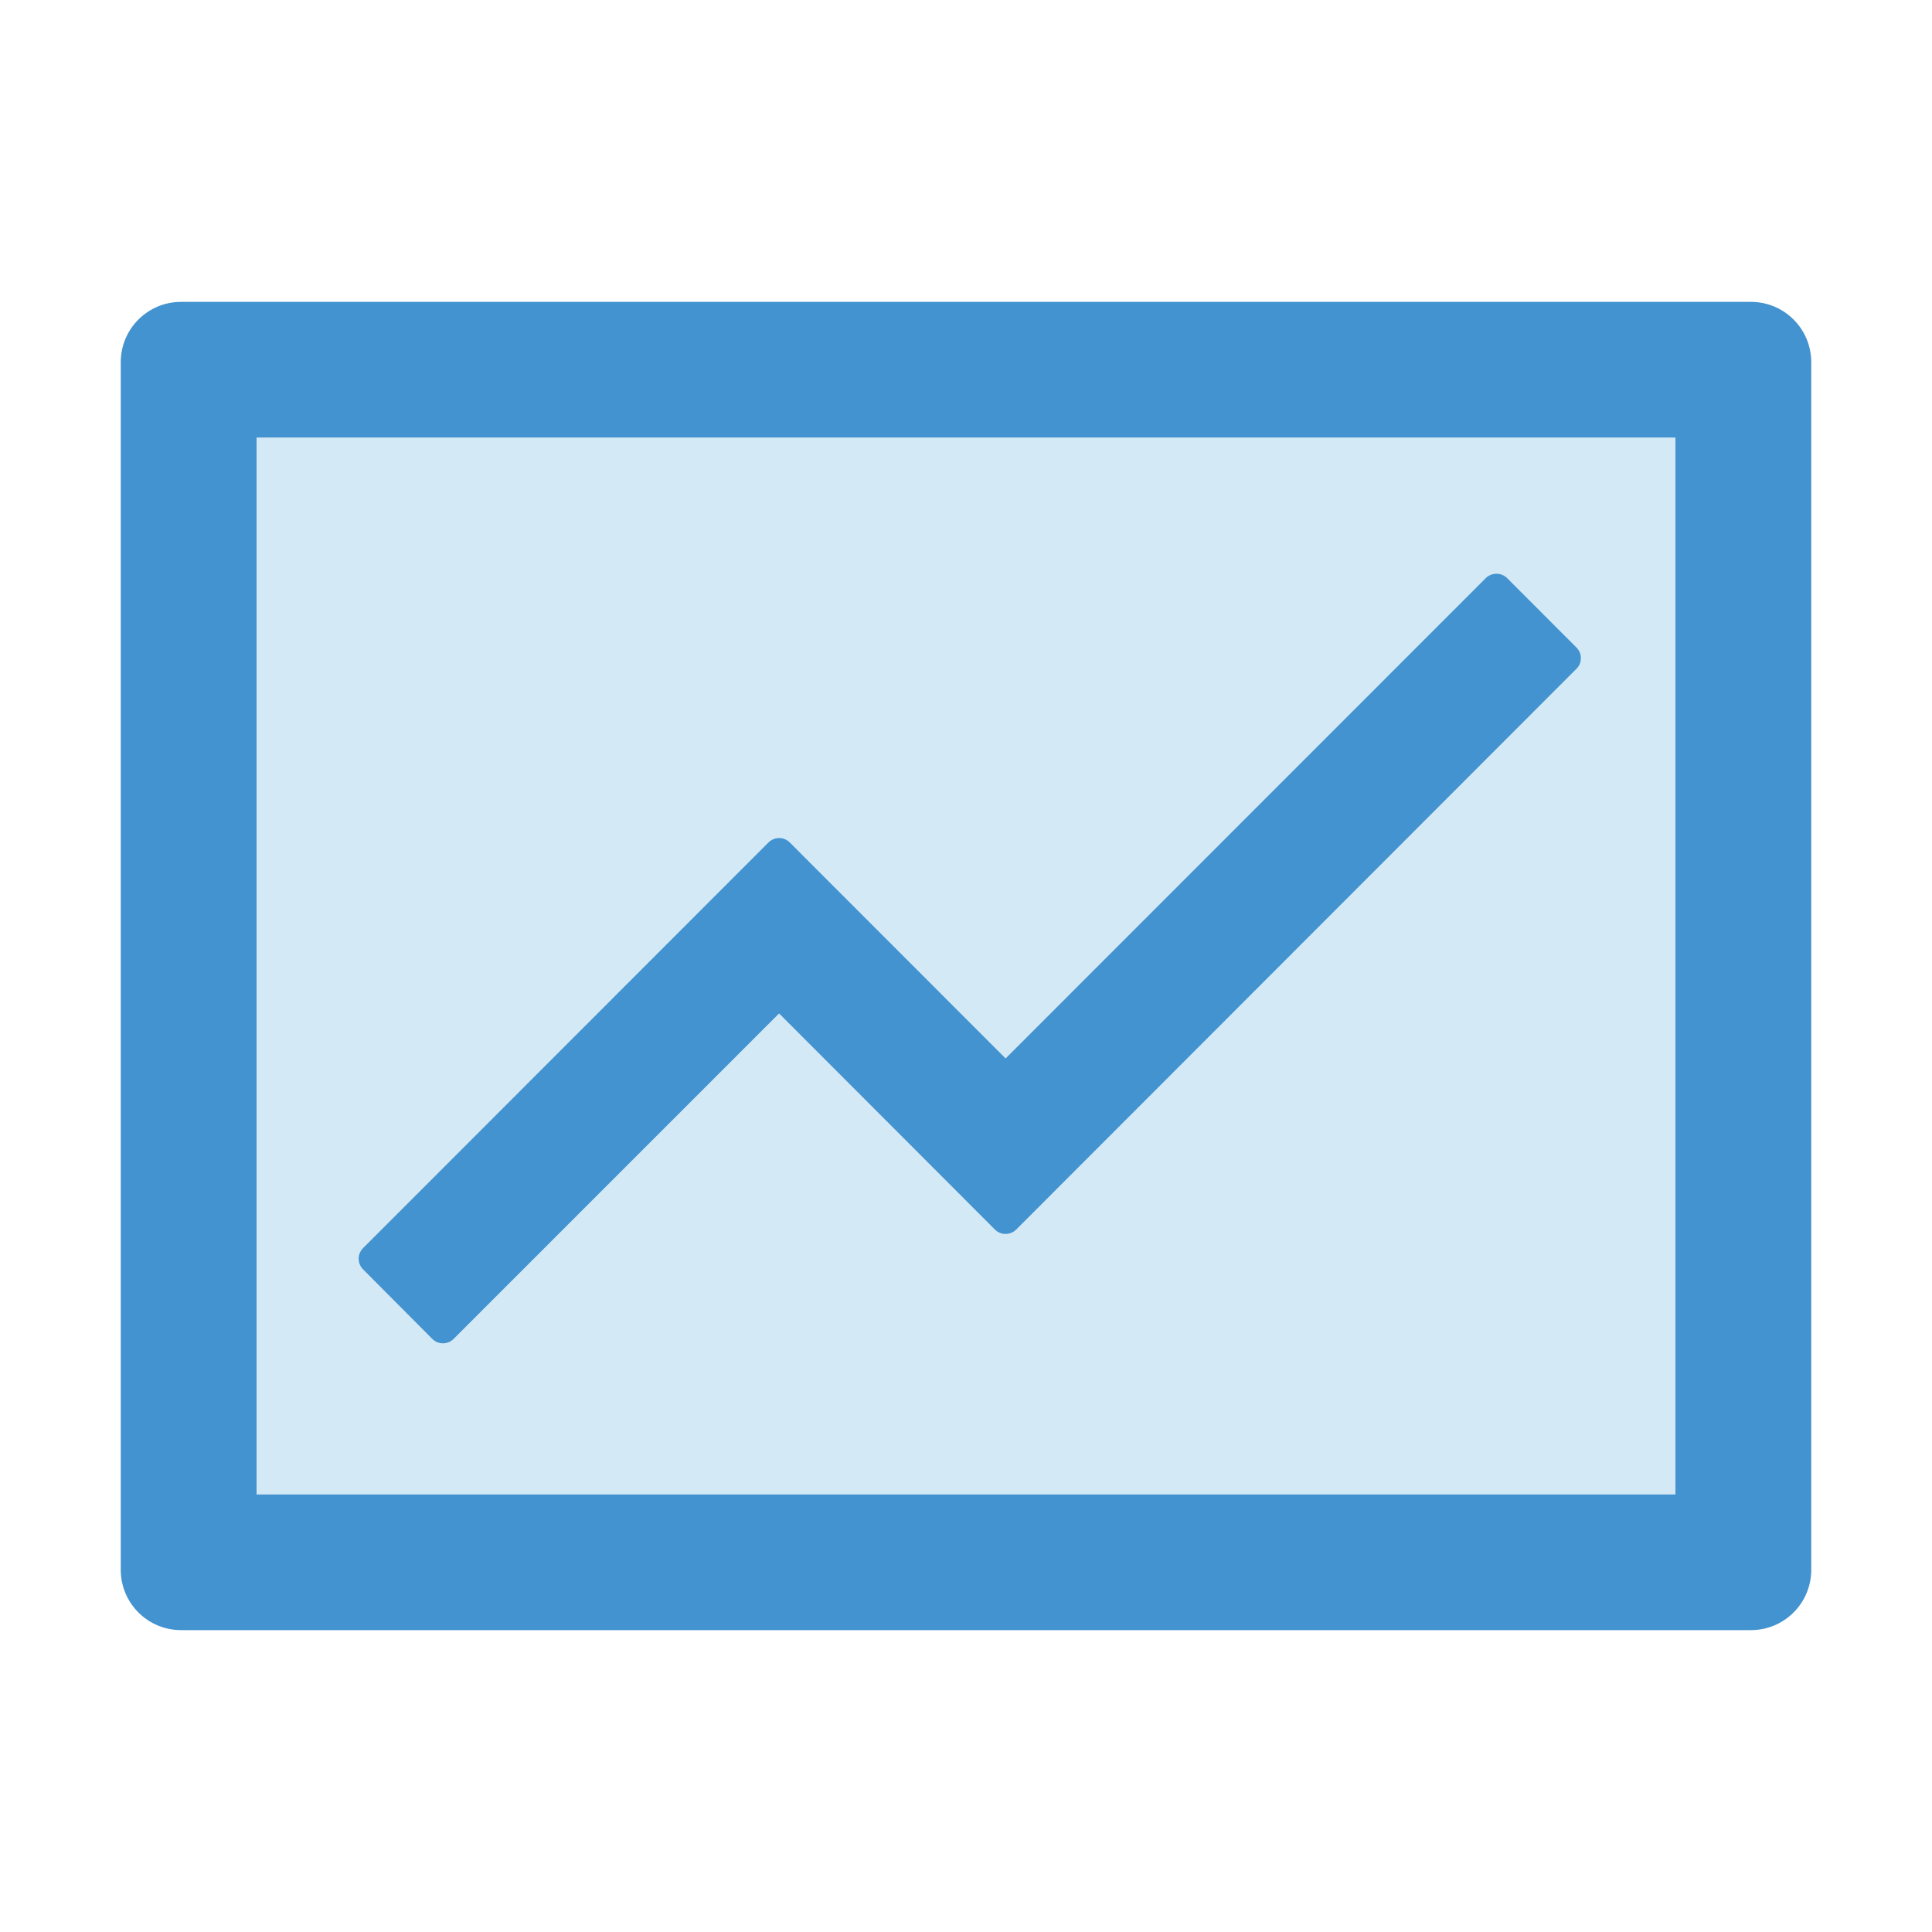 <svg width="24" height="24" viewBox="0 0 24 24" fill="none" xmlns="http://www.w3.org/2000/svg">
<g id="icon/two-tone/data/fund">
<path id="Vector" d="M21.75 3.75H2.25C1.835 3.75 1.5 4.085 1.5 4.5V19.5C1.5 19.915 1.835 20.25 2.25 20.25H21.75C22.165 20.25 22.5 19.915 22.5 19.5V4.5C22.5 4.085 22.165 3.75 21.75 3.75ZM20.812 18.562H3.188V5.438H20.812V18.562Z" fill="#4293CF"/>
<path id="Vector_2" d="M3.188 18.562H20.812V5.438H3.188V18.562ZM4.509 15.504L9.546 10.465C9.619 10.392 9.738 10.392 9.811 10.465L12.492 13.148L18.457 7.181C18.53 7.109 18.649 7.109 18.722 7.181L19.584 8.044C19.657 8.116 19.657 8.236 19.584 8.309L12.623 15.274C12.588 15.309 12.541 15.329 12.491 15.329C12.441 15.329 12.394 15.309 12.359 15.274L9.677 12.591L5.634 16.634C5.599 16.669 5.552 16.688 5.502 16.688C5.452 16.688 5.405 16.669 5.37 16.634L4.509 15.769C4.474 15.733 4.455 15.686 4.455 15.636C4.455 15.587 4.474 15.539 4.509 15.504Z" fill="#D4E9F6"/>
<path id="Vector_3" d="M5.37 16.633C5.442 16.706 5.562 16.706 5.635 16.633L9.678 12.59L12.359 15.274C12.431 15.347 12.551 15.347 12.624 15.274L19.584 8.308C19.657 8.236 19.657 8.116 19.584 8.044L18.722 7.181C18.687 7.146 18.639 7.127 18.59 7.127C18.54 7.127 18.492 7.146 18.457 7.181L12.492 13.148L9.811 10.465C9.776 10.43 9.728 10.41 9.679 10.41C9.629 10.41 9.582 10.43 9.546 10.465L4.51 15.504C4.475 15.539 4.455 15.586 4.455 15.636C4.455 15.686 4.475 15.733 4.51 15.769L5.37 16.633Z" fill="#4293CF"/>
</g>
</svg>
